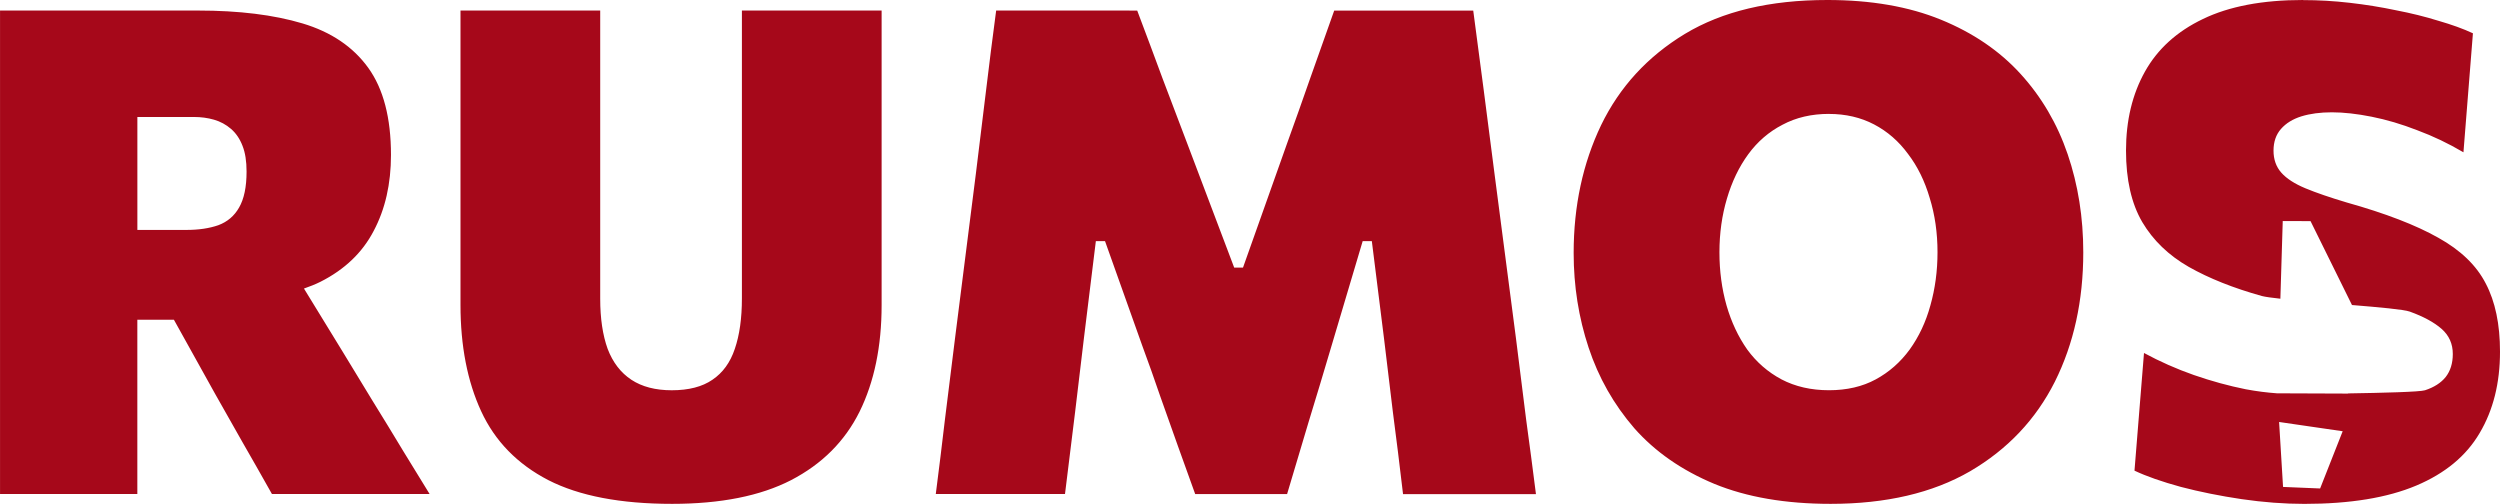 <?xml version="1.0" encoding="UTF-8" standalone="no"?>
<!-- Created with Inkscape (http://www.inkscape.org/) -->

<svg
   width="72.829mm"
   height="14.678mm"
   viewBox="0 0 72.829 14.678"
   version="1.1"
   id="svg1"
   xml:space="preserve"
   xmlns="http://www.w3.org/2000/svg"
   xmlns:svg="http://www.w3.org/2000/svg"><defs
     id="defs1" /><g
     id="layer1-1"
     transform="translate(-46.424,-115.919)"><path
       id="path102-8"
       style="display:inline;fill:#a6081a;fill-opacity:1;fill-rule:nonzero;stroke:none;stroke-width:0.265;stroke-dasharray:6, 6;stroke-dashoffset:0;stroke-opacity:1"
       d="m 99.656,115.919 c -1.673,0 -3.056,0.329 -4.149,0.988 -1.087,0.659 -1.9,1.544 -2.44,2.657 -0.533,1.113 -0.8,2.355 -0.8,3.724 0,0.961 0.145,1.88 0.435,2.756 0.29,0.876 0.734,1.659 1.333,2.351 0.606,0.685 1.383,1.225 2.331,1.62 0.948,0.389 2.078,0.582 3.388,0.582 1.613,0 2.967,-0.316 4.06,-0.948 1.093,-0.639 1.916,-1.508 2.47,-2.608 0.553,-1.106 0.829,-2.364 0.829,-3.773 0,-1.014 -0.151,-1.966 -0.454,-2.855 -0.303,-0.889 -0.761,-1.669 -1.373,-2.341 -0.612,-0.672 -1.386,-1.198 -2.321,-1.58 -0.935,-0.382 -2.038,-0.573 -3.309,-0.573 z m 13.858,0 c -1.179,0 -2.15,0.184 -2.914,0.553 -0.757,0.362 -1.321,0.873 -1.689,1.531 -0.369,0.659 -0.553,1.426 -0.553,2.302 0,0.849 0.158,1.544 0.474,2.084 0.316,0.533 0.767,0.968 1.353,1.304 0.593,0.336 1.304,0.619 2.134,0.85 0.095,0.025 0.297,0.052 0.536,0.078 l 0.069,-2.263 0.81,0.003 1.207,2.444 c 0.79,0.065 1.515,0.13 1.682,0.191 0.402,0.145 0.711,0.313 0.929,0.504 0.217,0.191 0.326,0.435 0.326,0.731 0,0.27 -0.069,0.493 -0.207,0.671 -0.138,0.171 -0.339,0.3 -0.603,0.386 -0.147,0.049 -1.249,0.076 -2.251,0.092 l 0.019,0.005 -2.08,-0.008 c -0.289,-0.021 -0.591,-0.058 -0.91,-0.118 -0.494,-0.099 -0.998,-0.237 -1.512,-0.415 -0.507,-0.178 -0.991,-0.392 -1.452,-0.642 l -0.277,3.428 c 0.349,0.165 0.8,0.323 1.353,0.474 0.553,0.145 1.143,0.263 1.768,0.356 0.632,0.092 1.241,0.138 1.827,0.138 1.33,0 2.417,-0.178 3.26,-0.533 0.843,-0.356 1.458,-0.866 1.847,-1.531 0.395,-0.665 0.593,-1.455 0.593,-2.37 0,-0.797 -0.138,-1.459 -0.415,-1.985 -0.27,-0.527 -0.731,-0.972 -1.383,-1.334 -0.652,-0.369 -1.541,-0.711 -2.667,-1.027 -0.487,-0.145 -0.889,-0.283 -1.205,-0.414 -0.316,-0.132 -0.55,-0.284 -0.701,-0.455 -0.151,-0.171 -0.227,-0.385 -0.227,-0.642 0,-0.257 0.073,-0.467 0.218,-0.632 0.145,-0.165 0.342,-0.287 0.593,-0.366 0.257,-0.079 0.553,-0.118 0.889,-0.118 0.342,0 0.728,0.043 1.156,0.128 0.435,0.086 0.879,0.218 1.333,0.395 0.461,0.171 0.909,0.385 1.344,0.642 l 0.276,-3.467 c -0.283,-0.132 -0.619,-0.253 -1.008,-0.365 -0.382,-0.119 -0.793,-0.221 -1.235,-0.306 -0.435,-0.092 -0.883,-0.164 -1.344,-0.217 -0.461,-0.053 -0.915,-0.079 -1.363,-0.079 z m -67.089,0.306 v 2.242 2.469 4.82 2.391 2.163 h 4 v -2.163 -2.391 -0.523 h 1.065 l 1.197,2.153 c 0.263,0.461 0.53,0.932 0.8,1.413 0.277,0.481 0.563,0.984 0.859,1.511 h 4.593 c -0.224,-0.362 -0.481,-0.78 -0.77,-1.254 -0.29,-0.481 -0.589,-0.972 -0.899,-1.472 -0.303,-0.5 -0.589,-0.971 -0.859,-1.412 l -1.132,-1.847 c 0.167,-0.059 0.331,-0.122 0.48,-0.197 0.705,-0.356 1.222,-0.849 1.551,-1.482 0.336,-0.632 0.504,-1.37 0.504,-2.213 0,-1.08 -0.221,-1.926 -0.662,-2.538 -0.441,-0.612 -1.08,-1.044 -1.916,-1.294 -0.836,-0.25 -1.85,-0.375 -3.042,-0.375 h -2.114 -2.025 z m 13.414,0 v 2.242 2.479 1.492 1.373 0.988 c 0,1.198 0.201,2.232 0.603,3.102 0.402,0.869 1.054,1.538 1.956,2.005 0.902,0.461 2.104,0.691 3.605,0.691 1.416,0 2.571,-0.23 3.467,-0.691 0.902,-0.468 1.567,-1.133 1.995,-1.995 0.428,-0.869 0.642,-1.903 0.642,-3.102 v -0.968 -1.393 -1.502 -2.479 -2.242 h -4.07 v 2.242 2.479 3.665 c 0,0.58 -0.069,1.07 -0.207,1.472 -0.132,0.395 -0.349,0.695 -0.652,0.899 -0.296,0.204 -0.692,0.306 -1.185,0.306 -0.474,0 -0.866,-0.102 -1.176,-0.306 -0.309,-0.204 -0.54,-0.504 -0.691,-0.899 -0.145,-0.402 -0.217,-0.889 -0.217,-1.462 v -3.675 -2.479 -2.242 z m 15.605,0 c -0.105,0.79 -0.204,1.57 -0.296,2.341 -0.092,0.764 -0.191,1.571 -0.296,2.42 l -0.603,4.761 c -0.105,0.856 -0.204,1.653 -0.297,2.391 -0.086,0.731 -0.174,1.455 -0.267,2.173 h 3.764 c 0.105,-0.836 0.204,-1.637 0.296,-2.4 0.092,-0.764 0.178,-1.482 0.257,-2.153 l 0.346,-2.815 h 0.267 l 1.087,3.052 c 0.178,0.481 0.352,0.971 0.523,1.472 0.178,0.494 0.352,0.984 0.523,1.472 0.171,0.481 0.336,0.938 0.494,1.373 h 2.677 c 0.198,-0.659 0.405,-1.353 0.622,-2.084 0.224,-0.731 0.448,-1.475 0.672,-2.232 l 0.908,-3.052 h 0.267 l 0.356,2.845 c 0.079,0.665 0.165,1.376 0.257,2.133 0.099,0.751 0.197,1.548 0.296,2.391 h 3.872 c -0.092,-0.731 -0.188,-1.455 -0.286,-2.173 -0.092,-0.724 -0.191,-1.515 -0.297,-2.371 l -0.622,-4.771 c -0.112,-0.869 -0.217,-1.686 -0.316,-2.45 -0.099,-0.764 -0.201,-1.537 -0.306,-2.321 h -4.05 c -0.257,0.731 -0.494,1.399 -0.711,2.005 -0.211,0.606 -0.428,1.218 -0.652,1.837 l -1.294,3.645 h -0.257 l -1.383,-3.655 c -0.23,-0.612 -0.464,-1.228 -0.701,-1.847 -0.23,-0.626 -0.478,-1.287 -0.741,-1.985 z m 24.262,3.013 c 0.487,0 0.925,0.102 1.314,0.306 0.389,0.204 0.718,0.491 0.988,0.859 0.277,0.362 0.487,0.79 0.632,1.284 0.151,0.487 0.227,1.014 0.227,1.58 0,0.547 -0.07,1.064 -0.208,1.551 -0.132,0.481 -0.333,0.909 -0.603,1.284 -0.27,0.369 -0.599,0.658 -0.988,0.869 -0.389,0.211 -0.843,0.316 -1.363,0.316 -0.52,0 -0.981,-0.106 -1.383,-0.316 -0.395,-0.211 -0.728,-0.5 -0.998,-0.869 -0.263,-0.375 -0.464,-0.803 -0.603,-1.284 -0.138,-0.487 -0.207,-1.004 -0.207,-1.551 0,-0.553 0.073,-1.073 0.218,-1.561 0.145,-0.494 0.352,-0.925 0.622,-1.294 0.27,-0.369 0.602,-0.655 0.997,-0.859 0.395,-0.211 0.846,-0.316 1.353,-0.316 z m -49.28,0.089 h 1.65 c 0.204,0 0.399,0.026 0.583,0.079 0.184,0.053 0.349,0.142 0.494,0.267 0.145,0.125 0.257,0.289 0.336,0.494 0.079,0.198 0.118,0.448 0.118,0.751 0,0.448 -0.073,0.797 -0.218,1.047 -0.138,0.244 -0.339,0.415 -0.603,0.514 -0.263,0.092 -0.573,0.138 -0.928,0.138 h -1.432 v -1.018 z m 62.392,8.885 1.852,0.27 -0.657,1.667 -1.08,-0.045 z" /></g></svg>
